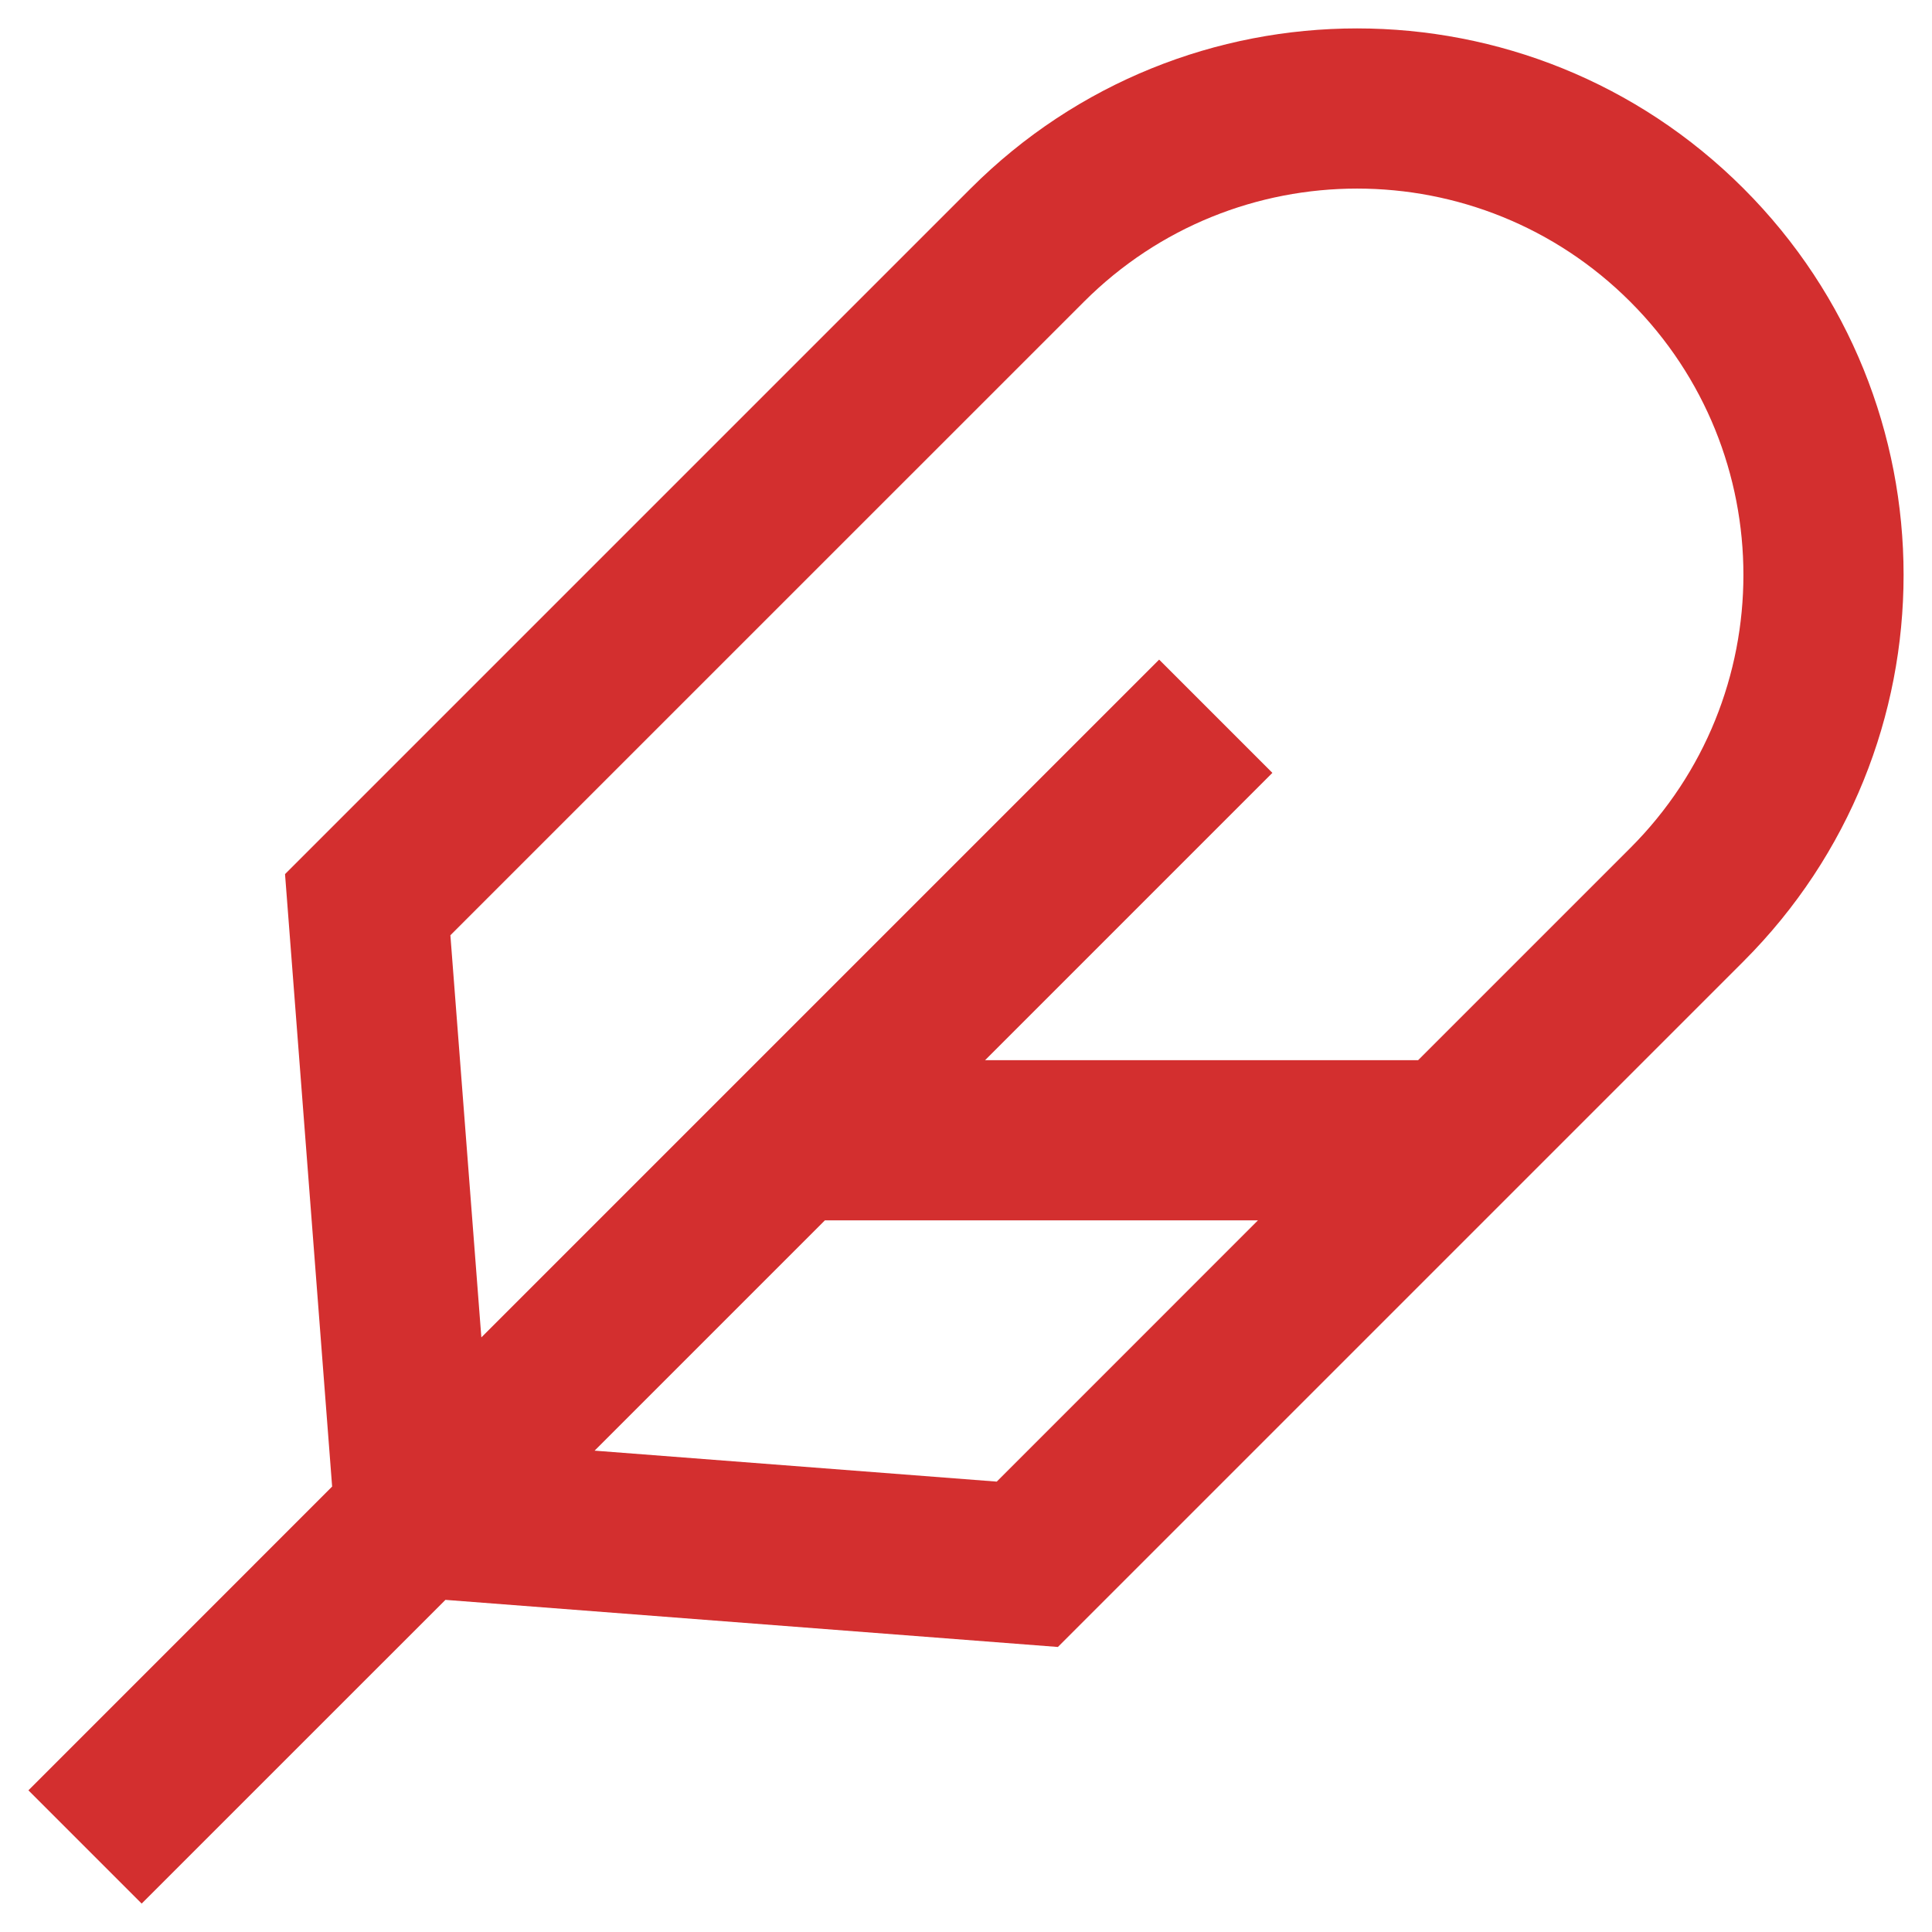 <svg width="34" height="34" viewBox="0 0 34 34" fill="none" xmlns="http://www.w3.org/2000/svg">
<path fill-rule="evenodd" clip-rule="evenodd" d="M28.69 5.31C26.035 2.655 21.73 2.655 19.076 5.31L7.926 16.459L8.471 23.536L20.399 11.608L22.392 13.601L17.336 18.657H24.957L28.69 14.924C31.345 12.27 31.345 7.965 28.69 5.31ZM22.138 21.476H14.517L10.464 25.529L17.541 26.074L22.138 21.476ZM7.839 28.155L18.617 28.984L30.683 16.918C34.439 13.162 34.439 7.073 30.683 3.317C26.927 -0.439 20.838 -0.439 17.082 3.317L5.016 15.383L5.845 26.161L0.5 31.507L2.493 33.5L7.839 28.155Z" fill="#D32F2F"/>
</svg>
